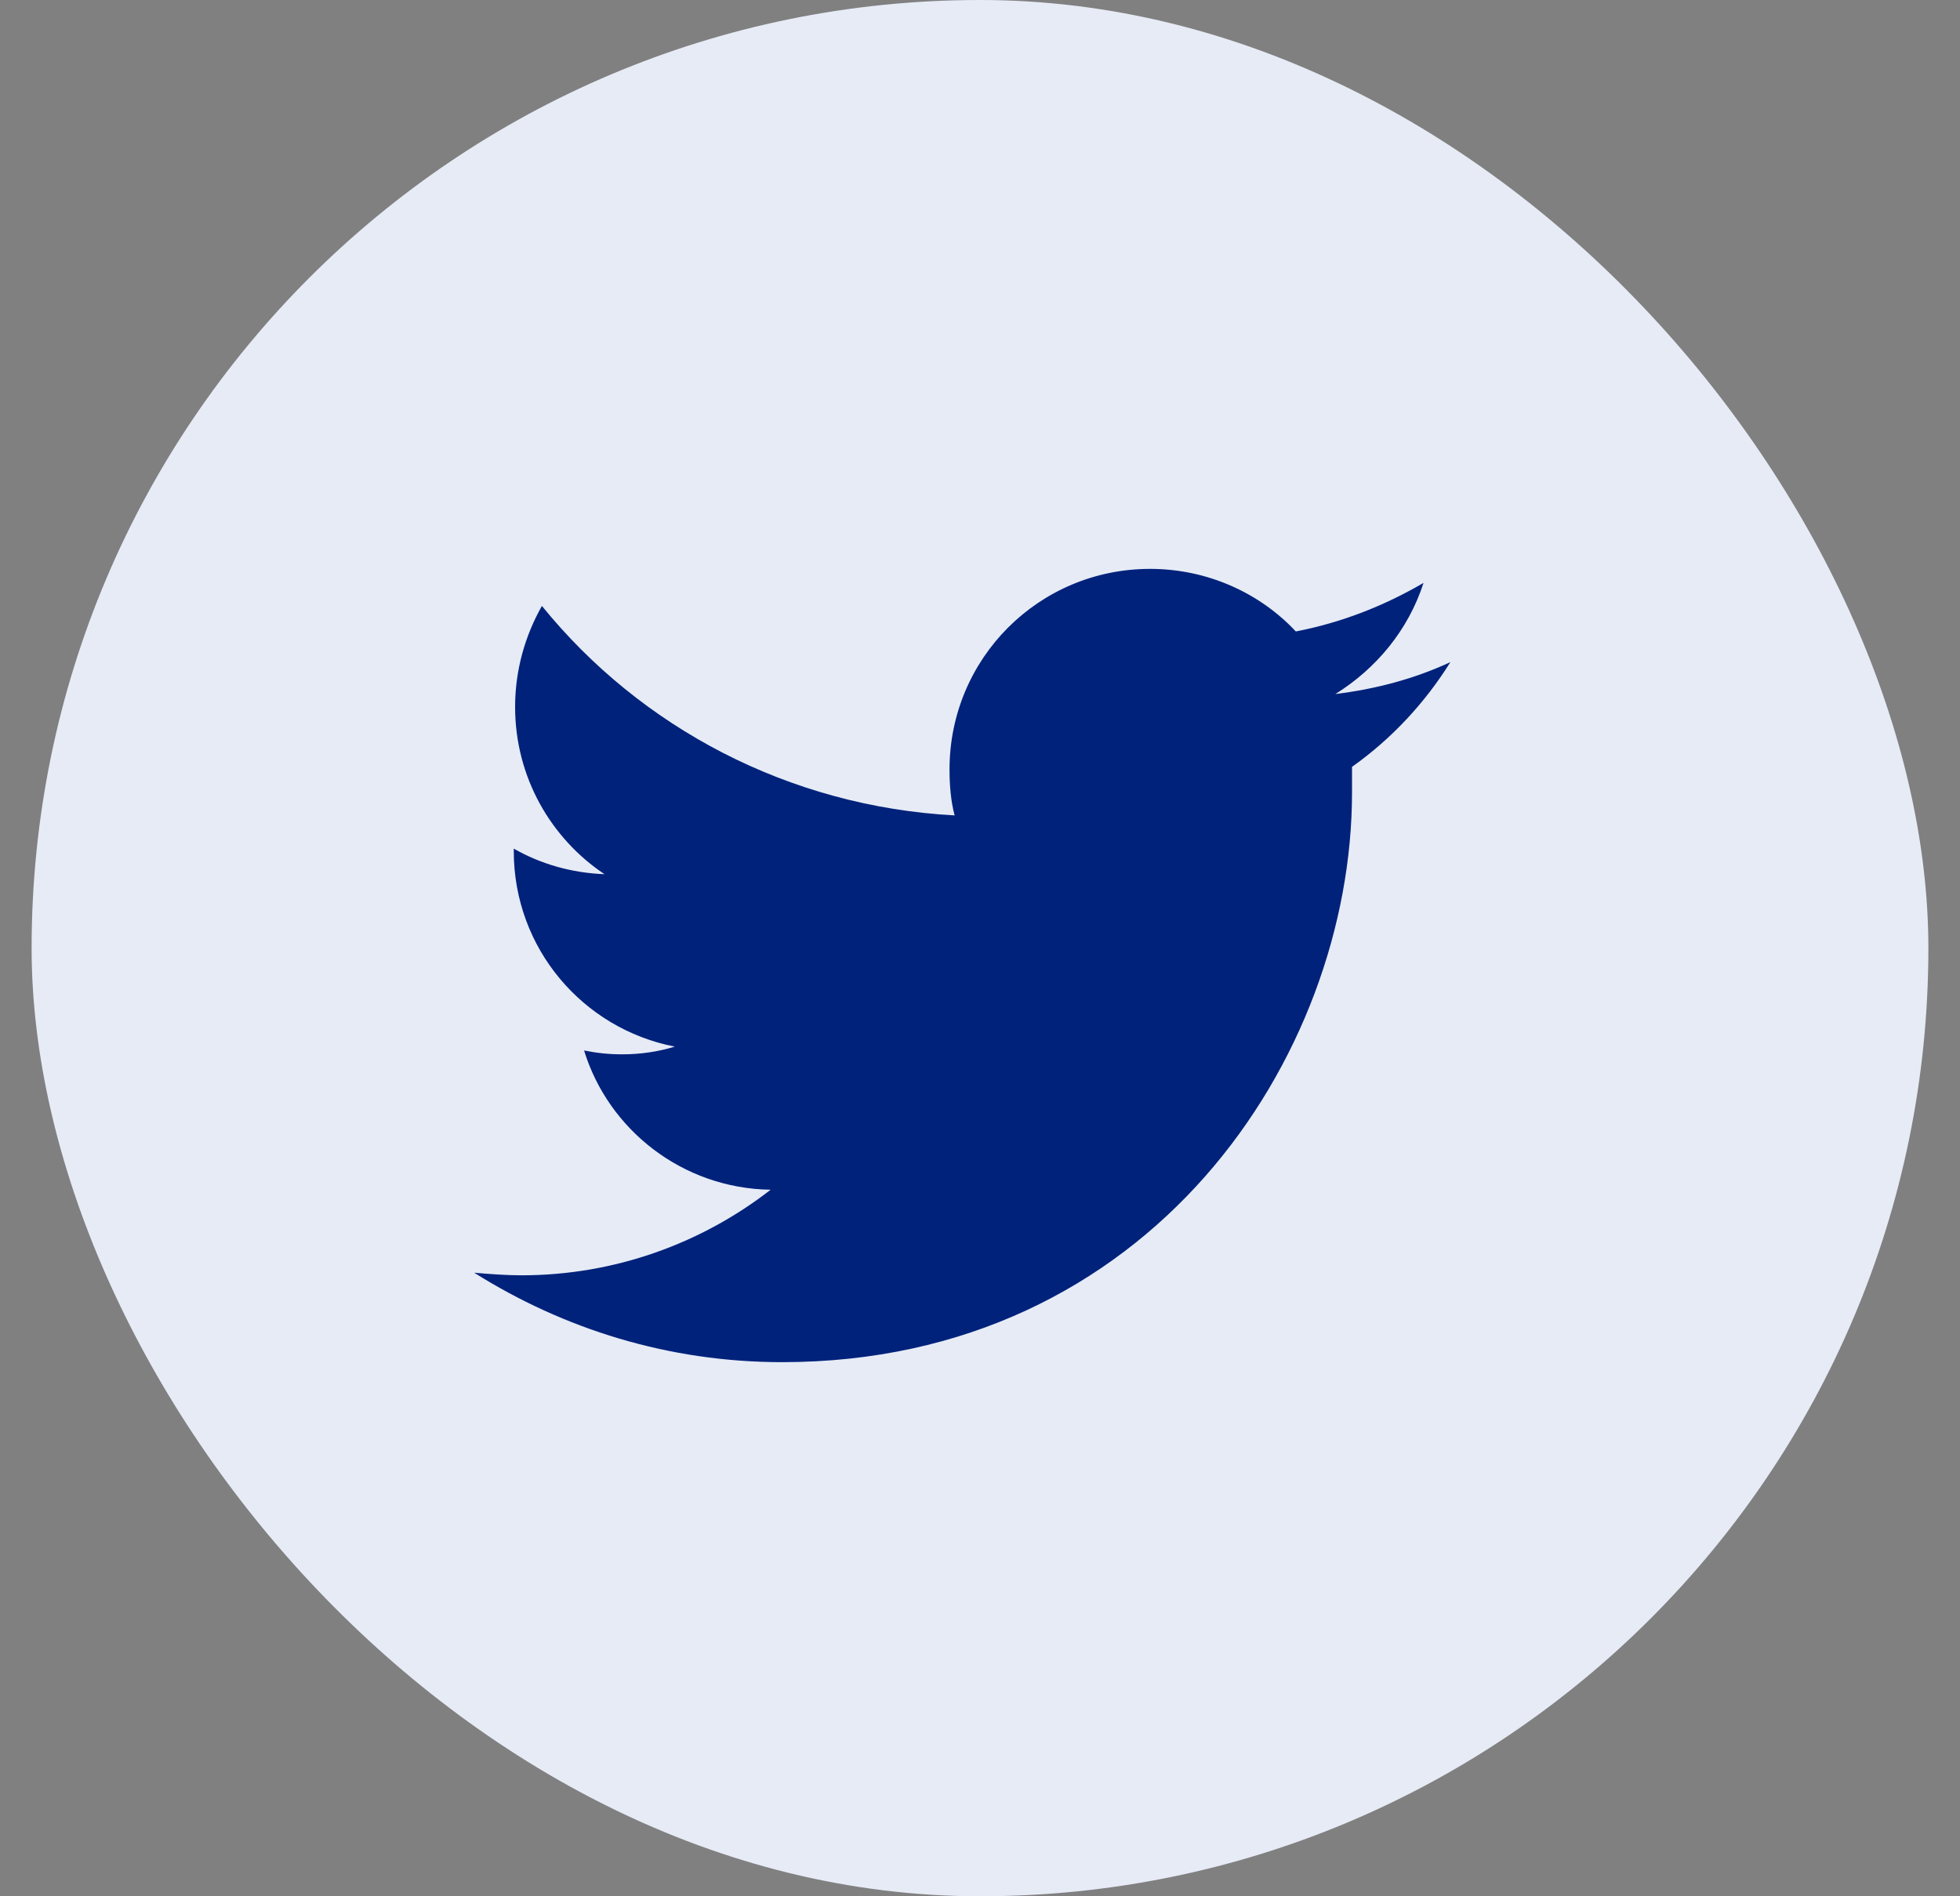 <svg width="31" height="30" viewBox="0 0 31 30" fill="none" xmlns="http://www.w3.org/2000/svg">
<rect x="0" y="0" width="31" height="30" fill="#808080" stroke="none"/>
<rect x="0.5" width="30" height="30" rx="15" fill="#E6EBF6"/>
<path d="M21.384 12.132C21.384 12.274 21.384 12.415 21.384 12.537C21.384 16.72 18.191 21.55 12.37 21.55C10.572 21.55 8.915 21.025 7.5 20.135C7.743 20.156 8.005 20.176 8.248 20.176C9.723 20.176 11.097 19.671 12.189 18.822C10.794 18.802 9.622 17.872 9.238 16.619C9.44 16.659 9.622 16.68 9.844 16.68C10.127 16.68 10.41 16.639 10.673 16.558C9.218 16.275 8.126 15.002 8.126 13.466C8.126 13.446 8.126 13.446 8.126 13.426C8.551 13.668 9.036 13.81 9.561 13.83C8.713 13.264 8.147 12.294 8.147 11.183C8.147 10.597 8.308 10.051 8.571 9.586C10.127 11.506 12.472 12.759 15.099 12.9C15.038 12.678 15.018 12.415 15.018 12.173C15.018 10.415 16.433 9 18.191 9C19.1 9 19.929 9.384 20.495 9.99C21.222 9.849 21.889 9.586 22.515 9.222C22.273 9.97 21.768 10.576 21.121 10.98C21.768 10.9 22.374 10.738 22.94 10.475C22.536 11.122 22.01 11.688 21.384 12.132Z" fill="#00227B"/>
</svg>
